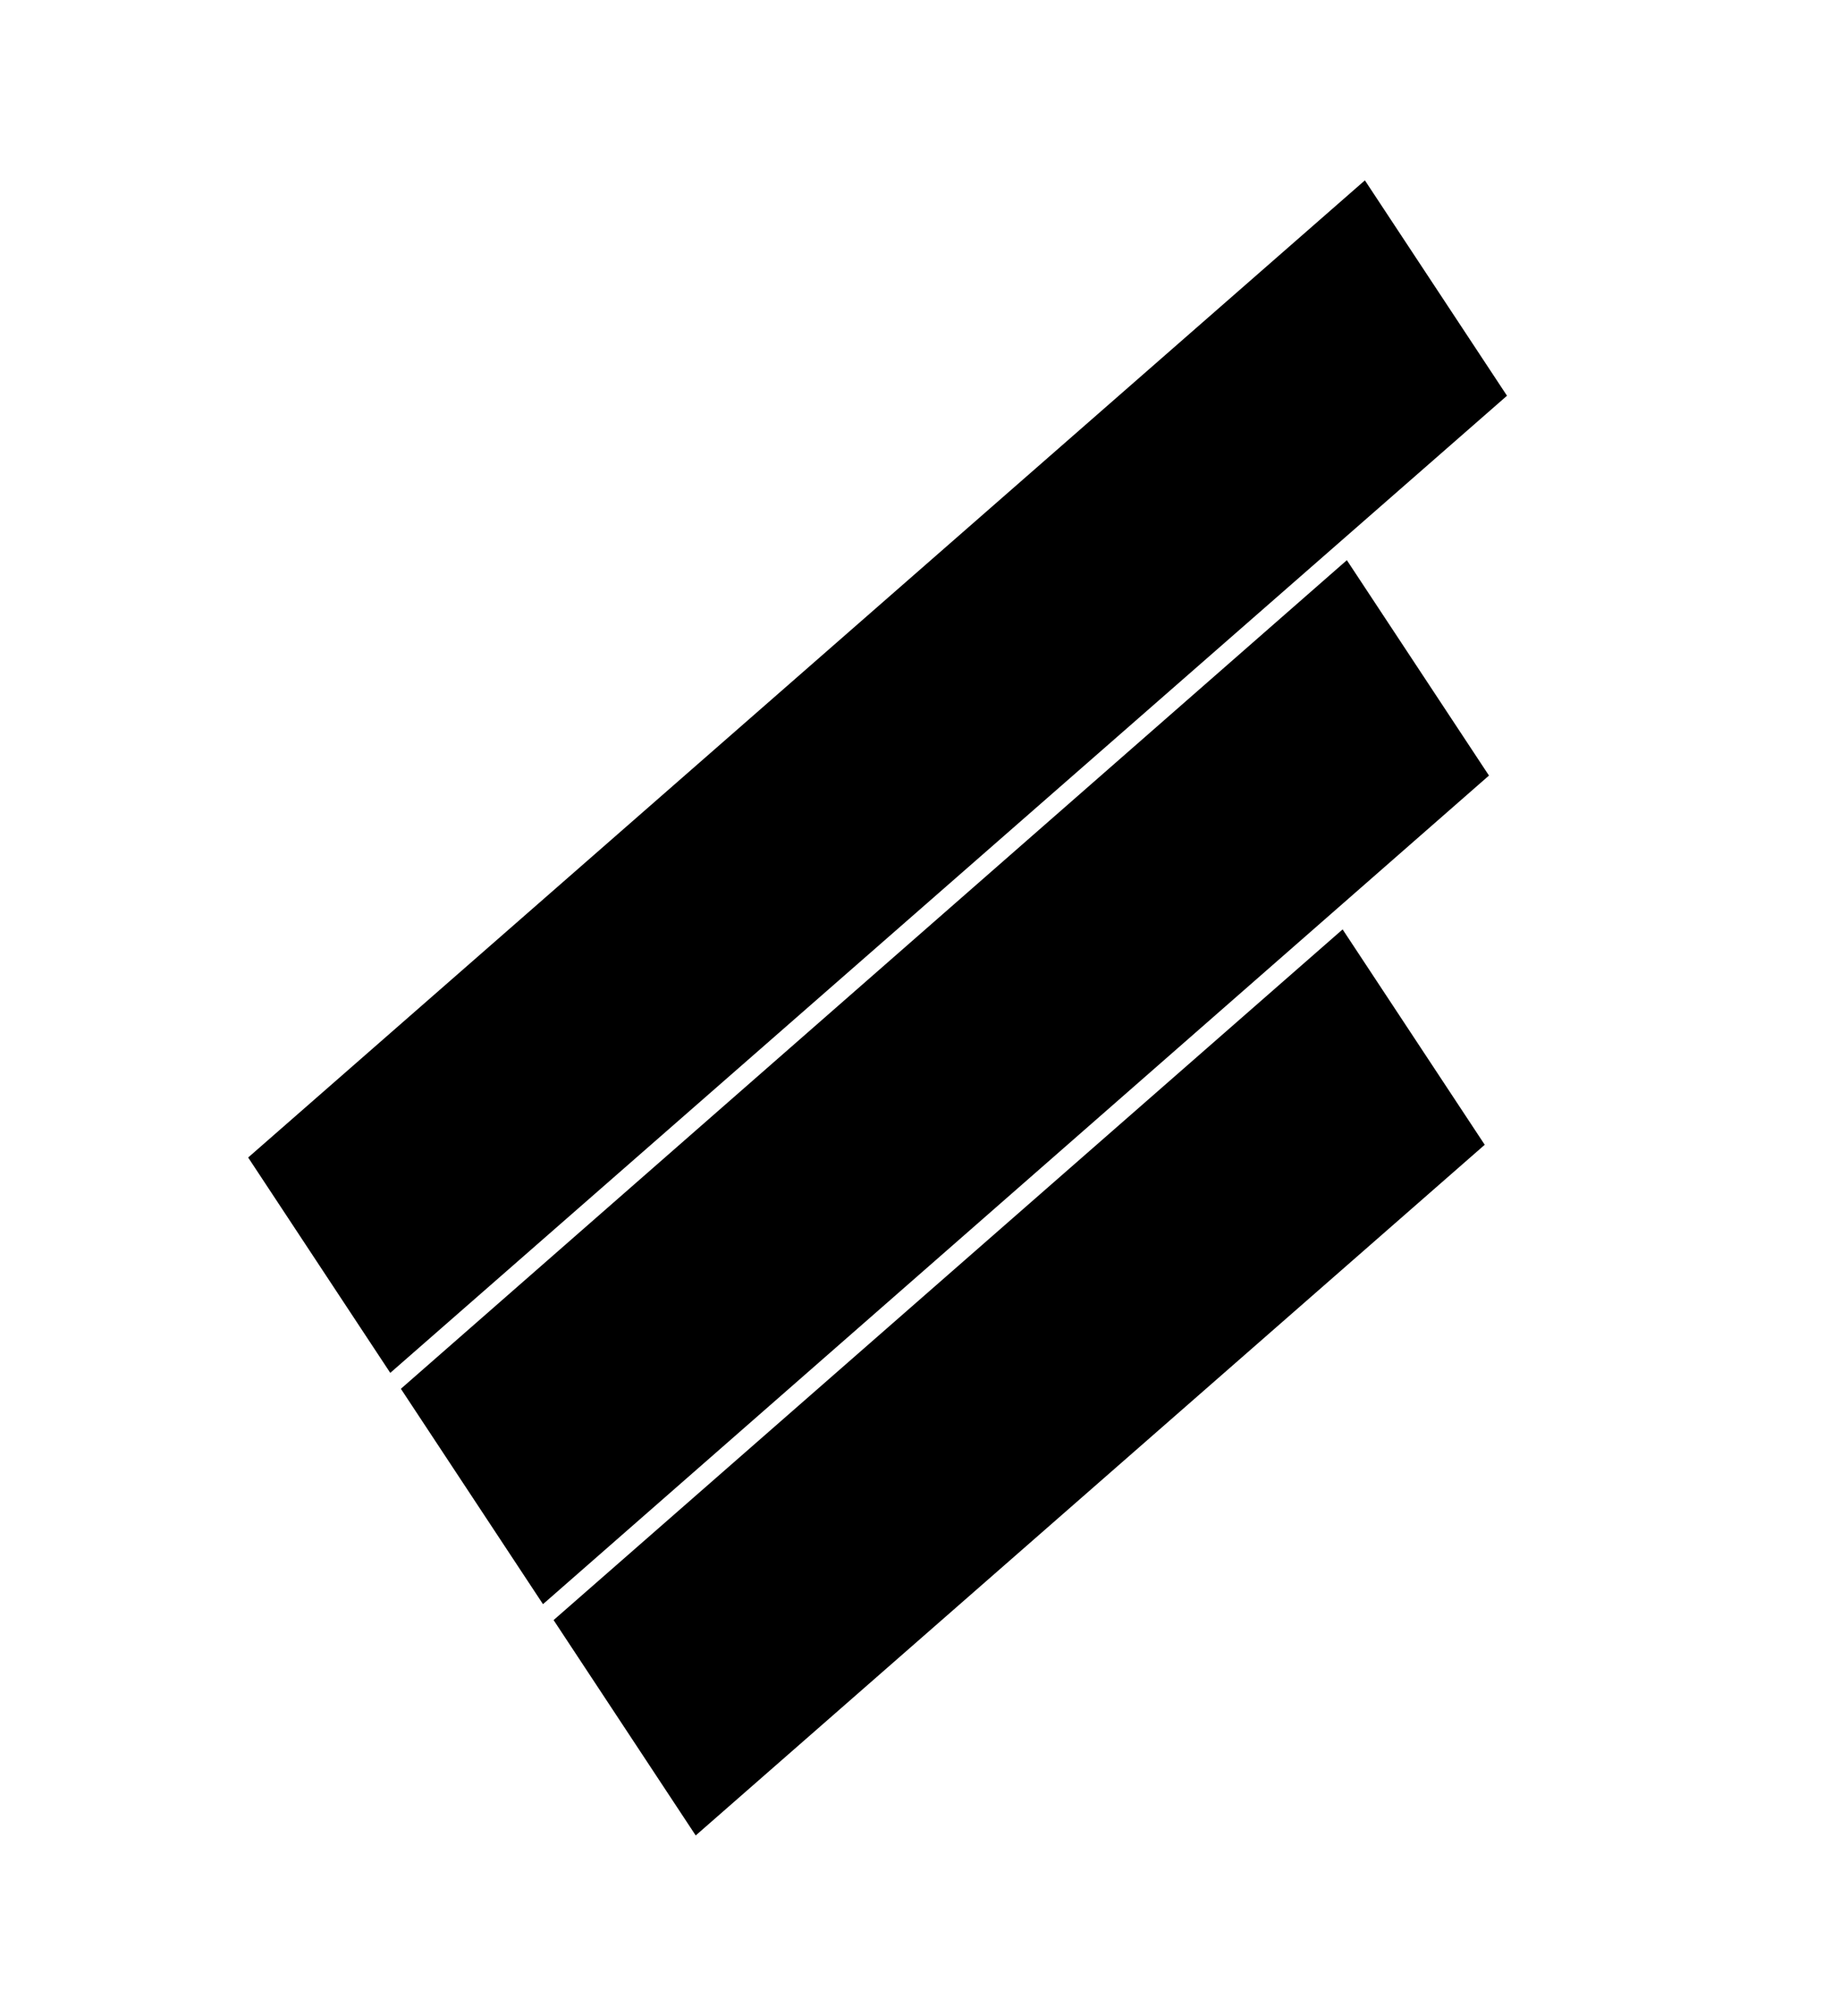 <?xml version="1.0" encoding="utf-8"?>
<!-- Generator: Adobe Illustrator 19.0.0, SVG Export Plug-In . SVG Version: 6.00 Build 0)  -->
<svg version="1.1" id="Capa_1" xmlns="http://www.w3.org/2000/svg" xmlns:xlink="http://www.w3.org/1999/xlink" x="0px" y="0px"
	 viewBox="-210 325.9 173.5 190" style="enable-background:new -210 325.9 173.5 190;" xml:space="preserve">
<g>
	<polygon points="-67.9,363.2 -173.2,455.3 -186.6,435 -81.3,342.9 	"/>
	<polygon points="-69.6,399 -158.8,477.1 -172.2,456.8 -83,378.7 	"/>
	<polygon points="-70,433.8 -144.4,498.9 -157.8,478.6 -83.4,413.5 	"/>
</g>
</svg>
